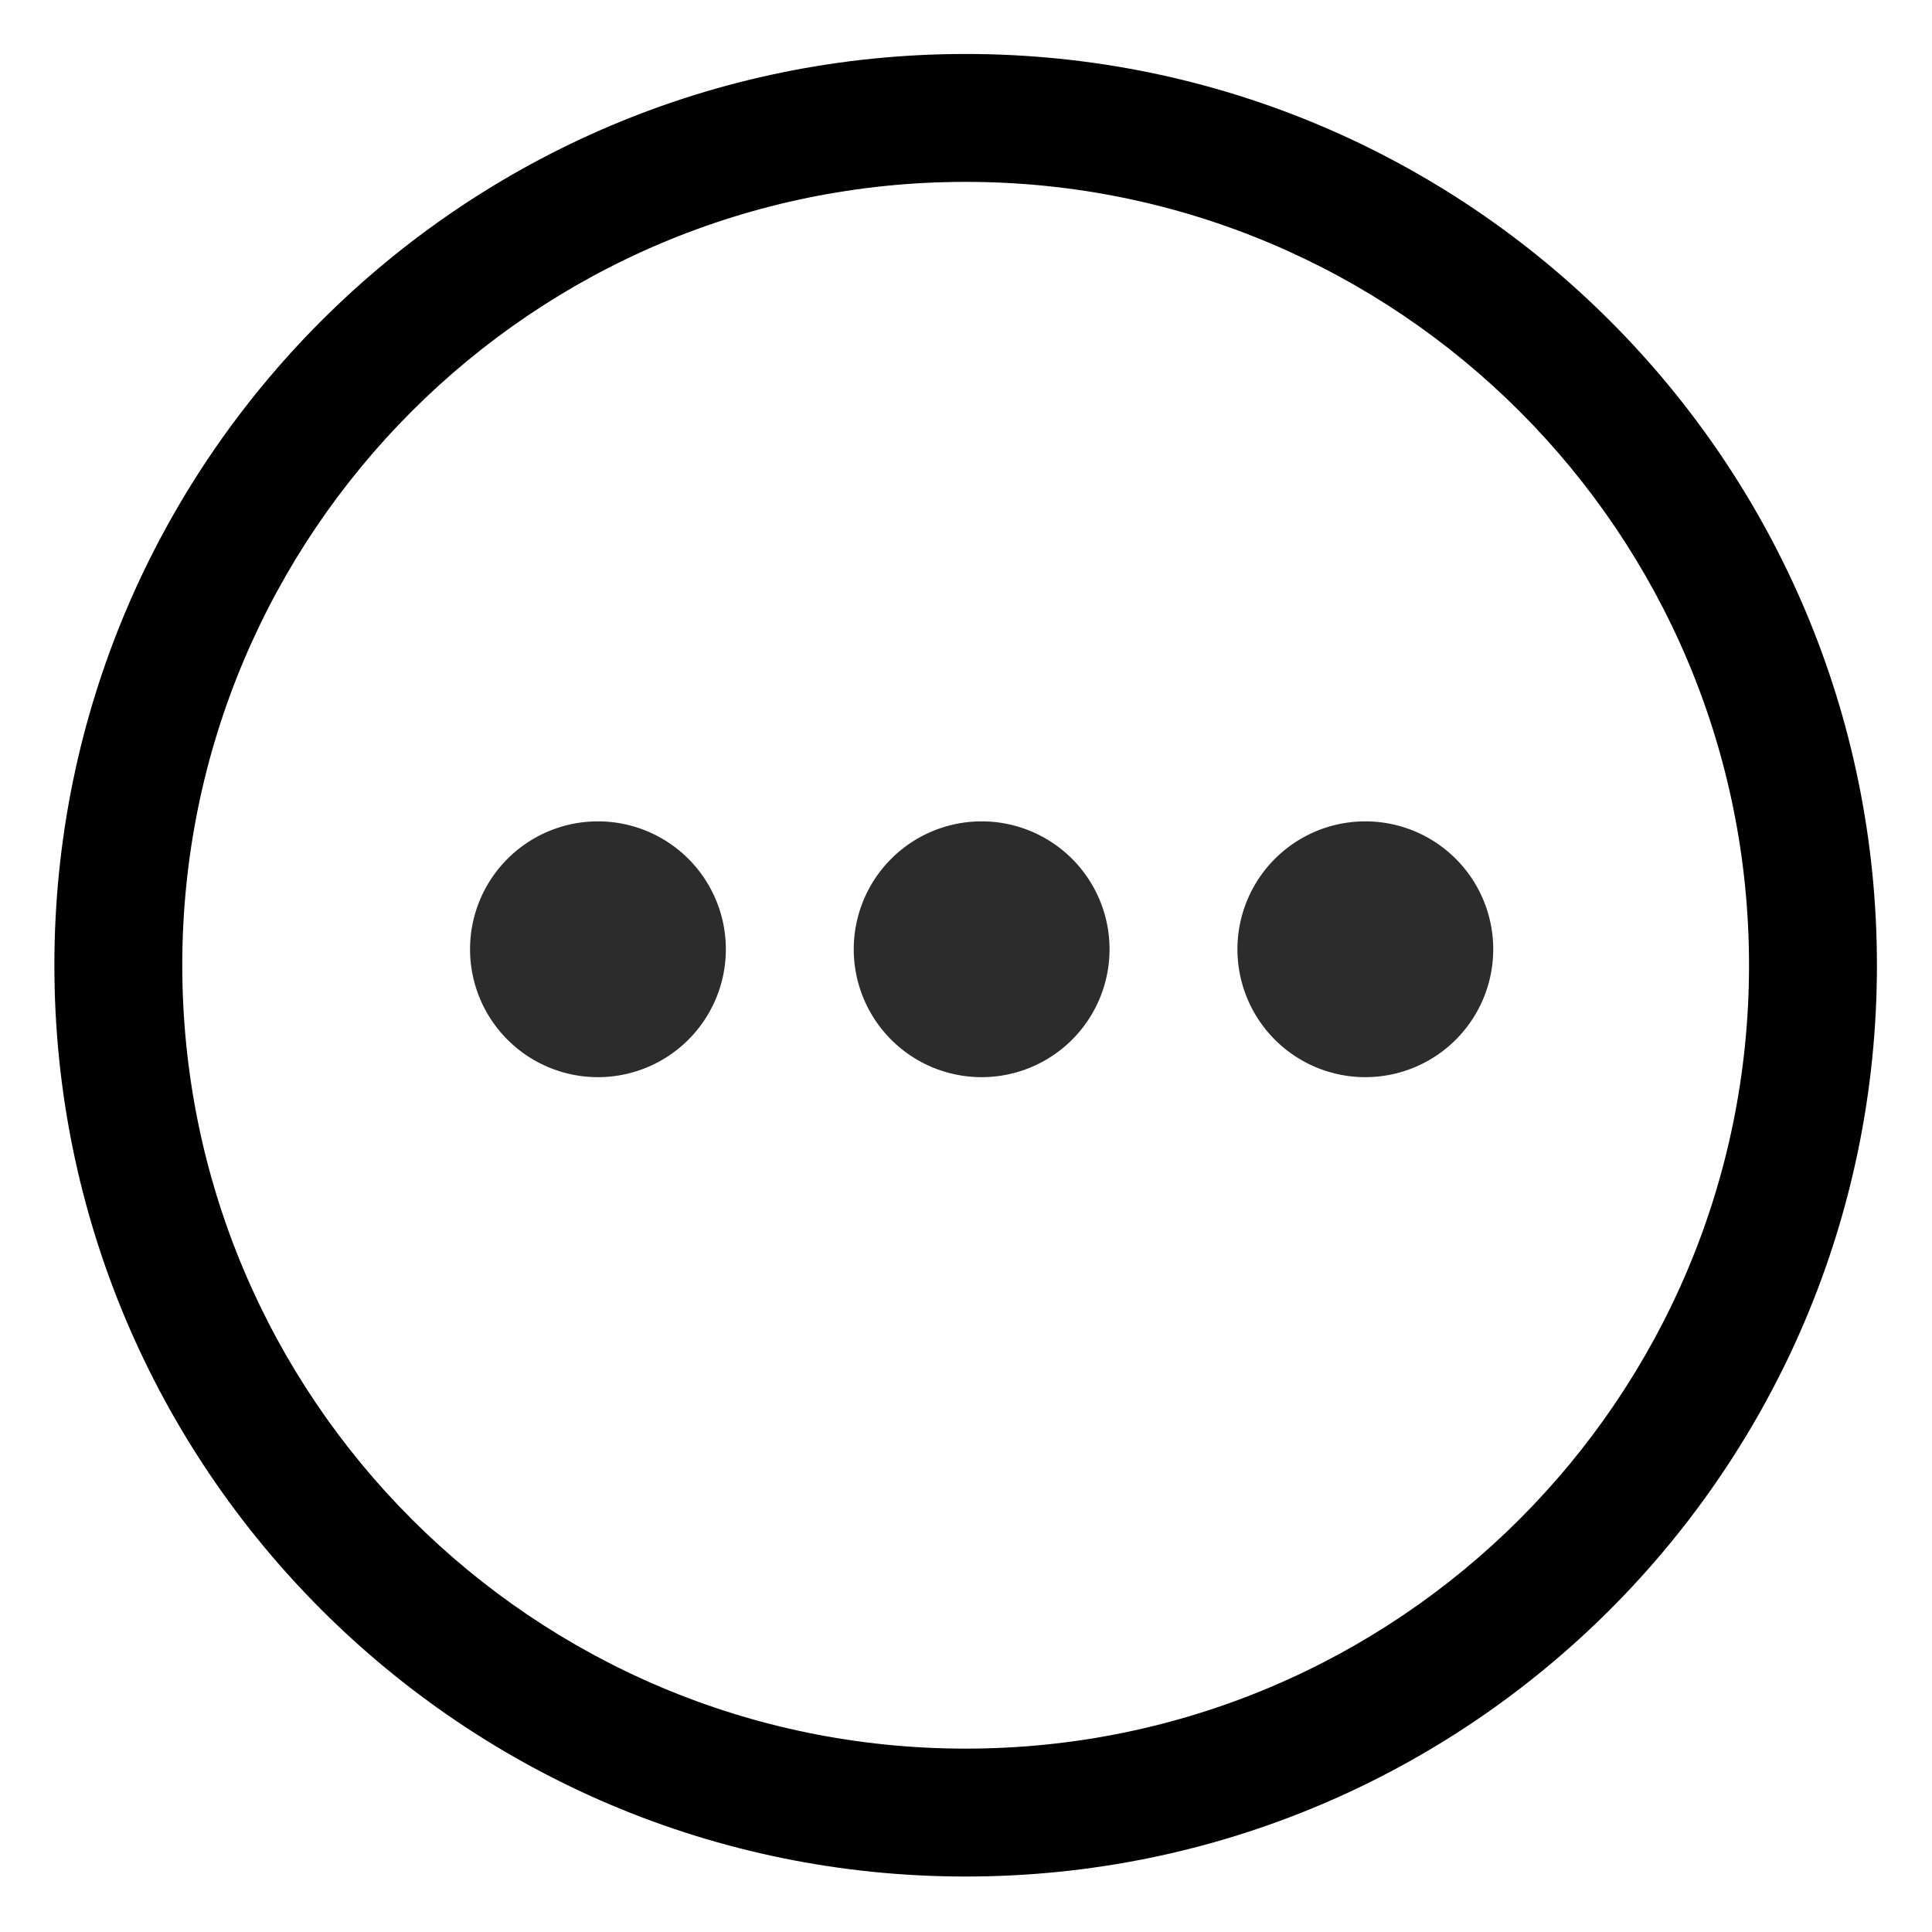 <?xml version="1.0" standalone="no"?><!DOCTYPE svg PUBLIC "-//W3C//DTD SVG 1.1//EN" "http://www.w3.org/Graphics/SVG/1.1/DTD/svg11.dtd"><svg t="1706270146702" class="icon" viewBox="0 0 1024 1024" version="1.1" xmlns="http://www.w3.org/2000/svg" p-id="8827" data-spm-anchor-id="a313x.search_index.0.i2.c5c13a81dlRiEl" xmlns:xlink="http://www.w3.org/1999/xlink" width="200" height="200"><path d="M511.817 28.607c-266.75 0-482.997 216.246-482.997 482.996s216.246 482.996 482.997 482.996 482.996-216.246 482.996-482.996S778.566 28.607 511.817 28.607z m0 898.202c-229.313 0-415.208-185.893-415.208-415.207S282.504 96.395 511.817 96.395 927.024 282.29 927.024 511.603 741.13 926.809 511.817 926.809z" p-id="8828" fill="#000000" data-spm-anchor-id="a313x.search_index.0.i3.c5c13a81dlRiEl" class="selected"></path><path d="M452.502 503.129a66.245 66.245 0 1 0 135.578 0 66.245 66.245 0 1 0-135.578 0zM249.135 503.129a66.245 66.245 0 1 0 135.578 0 66.245 66.245 0 1 0-135.578 0zM655.868 503.129a66.245 66.245 0 1 0 135.579 0 66.245 66.245 0 1 0-135.578 0z" p-id="8829" fill="#2c2c2c"></path></svg>